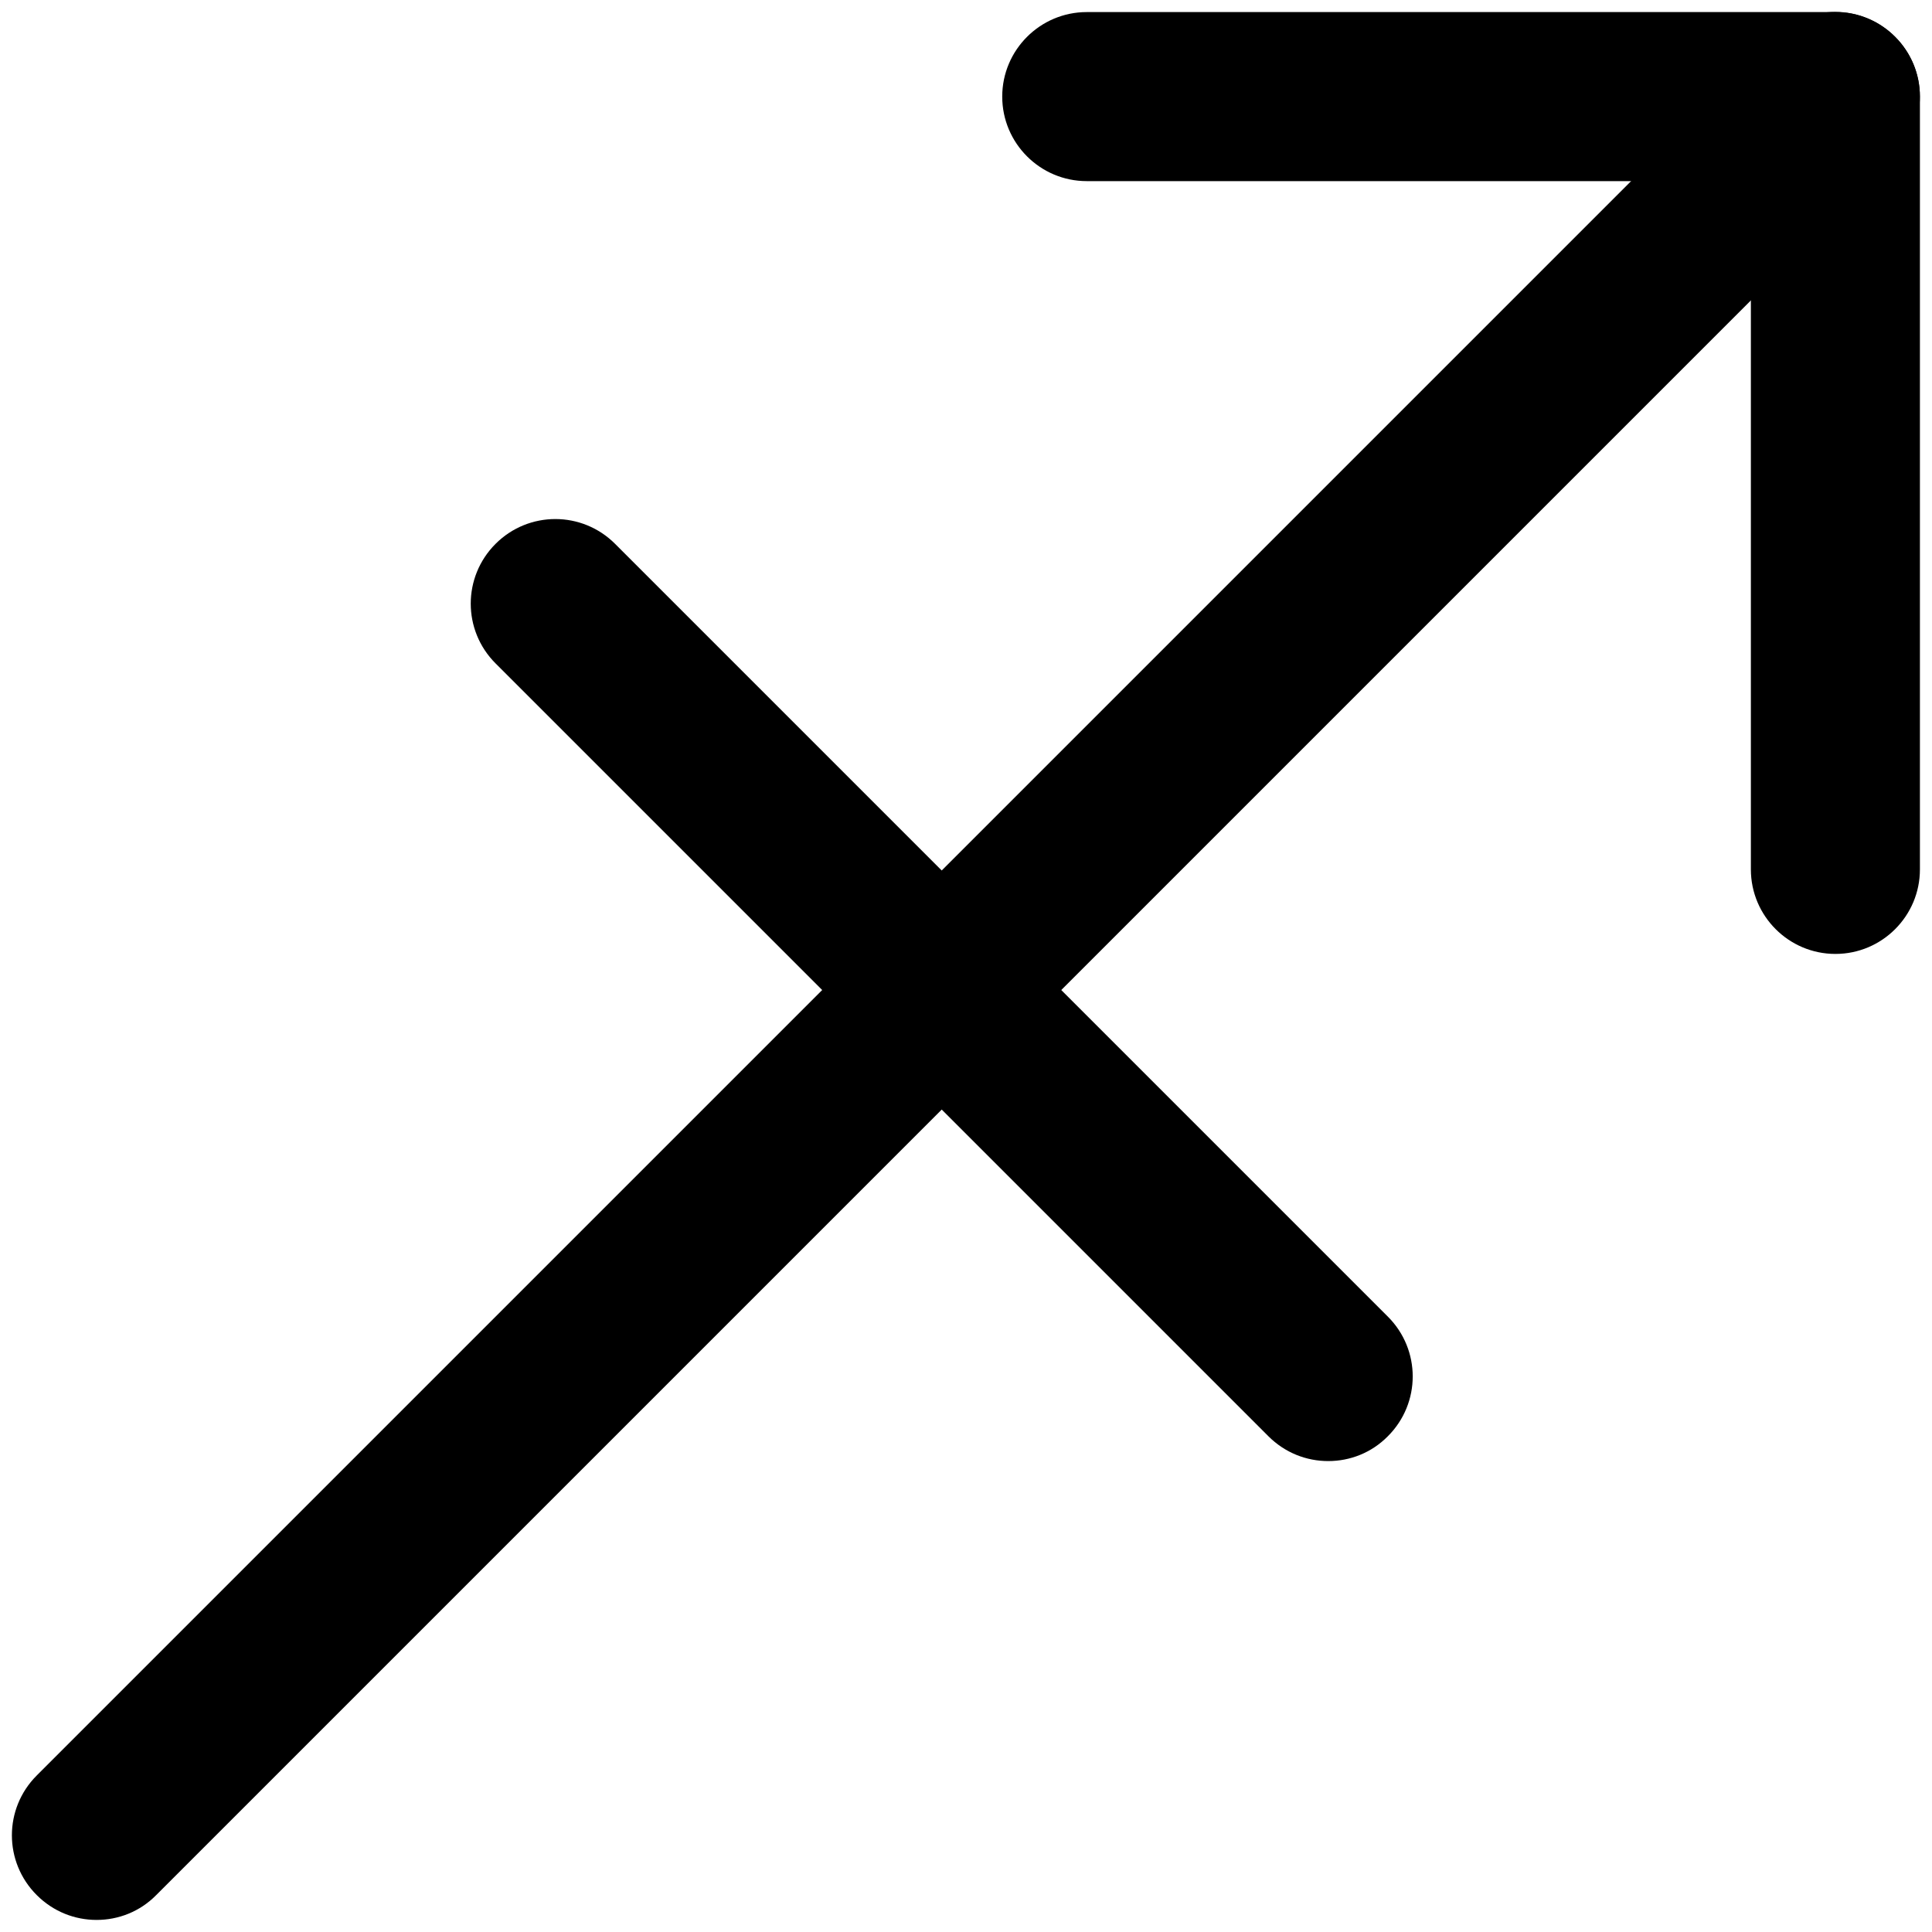 <?xml version="1.0" encoding="UTF-8"?>
<svg width="80px" height="80px" viewBox="0 0 80 80" version="1.1" xmlns="http://www.w3.org/2000/svg" xmlns:xlink="http://www.w3.org/1999/xlink">
    <title>Group</title>
    <g id="Page-1" stroke="none" stroke-width="1" fill="none" fill-rule="evenodd">
        <g class="icon" id="sagittarius" transform="translate(-10, 0)" fill="#000000" fill-rule="nonzero">
            <g id="Group" transform="translate(10, 0)">
                <path d="M76,39.5 C74.07,39.5 72.5,37.93 72.5,36 L72.5,7.5 L45,7.5 C43.07,7.5 41.5,5.93 41.5,4 C41.5,2.07 43.07,0.5 45,0.5 L76,0.5 C77.93,0.5 79.5,2.07 79.5,4 L79.5,36 C79.5,37.93 77.93,39.5 76,39.5 Z" id="Path"></path>
                <path d="M4,79.5 C3.1,79.5 2.21,79.16 1.52,78.47 C0.15,77.1 0.15,74.89 1.52,73.52 L73.52,1.52 C74.89,0.15 77.1,0.15 78.47,1.52 C79.84,2.89 79.84,5.1 78.47,6.47 L6.47,78.47 C5.79,79.16 4.9,79.5 4,79.5 Z" id="Path"></path>
                <path d="M55,60.5 C54.1,60.5 53.21,60.16 52.52,59.47 L20.52,27.47 C19.15,26.1 19.15,23.89 20.52,22.52 C21.89,21.15 24.1,21.15 25.47,22.52 L57.47,54.52 C58.84,55.89 58.84,58.1 57.47,59.47 C56.79,60.16 55.9,60.5 55,60.5 Z" id="Path"></path>
            </g>
        </g>
    </g>
</svg>